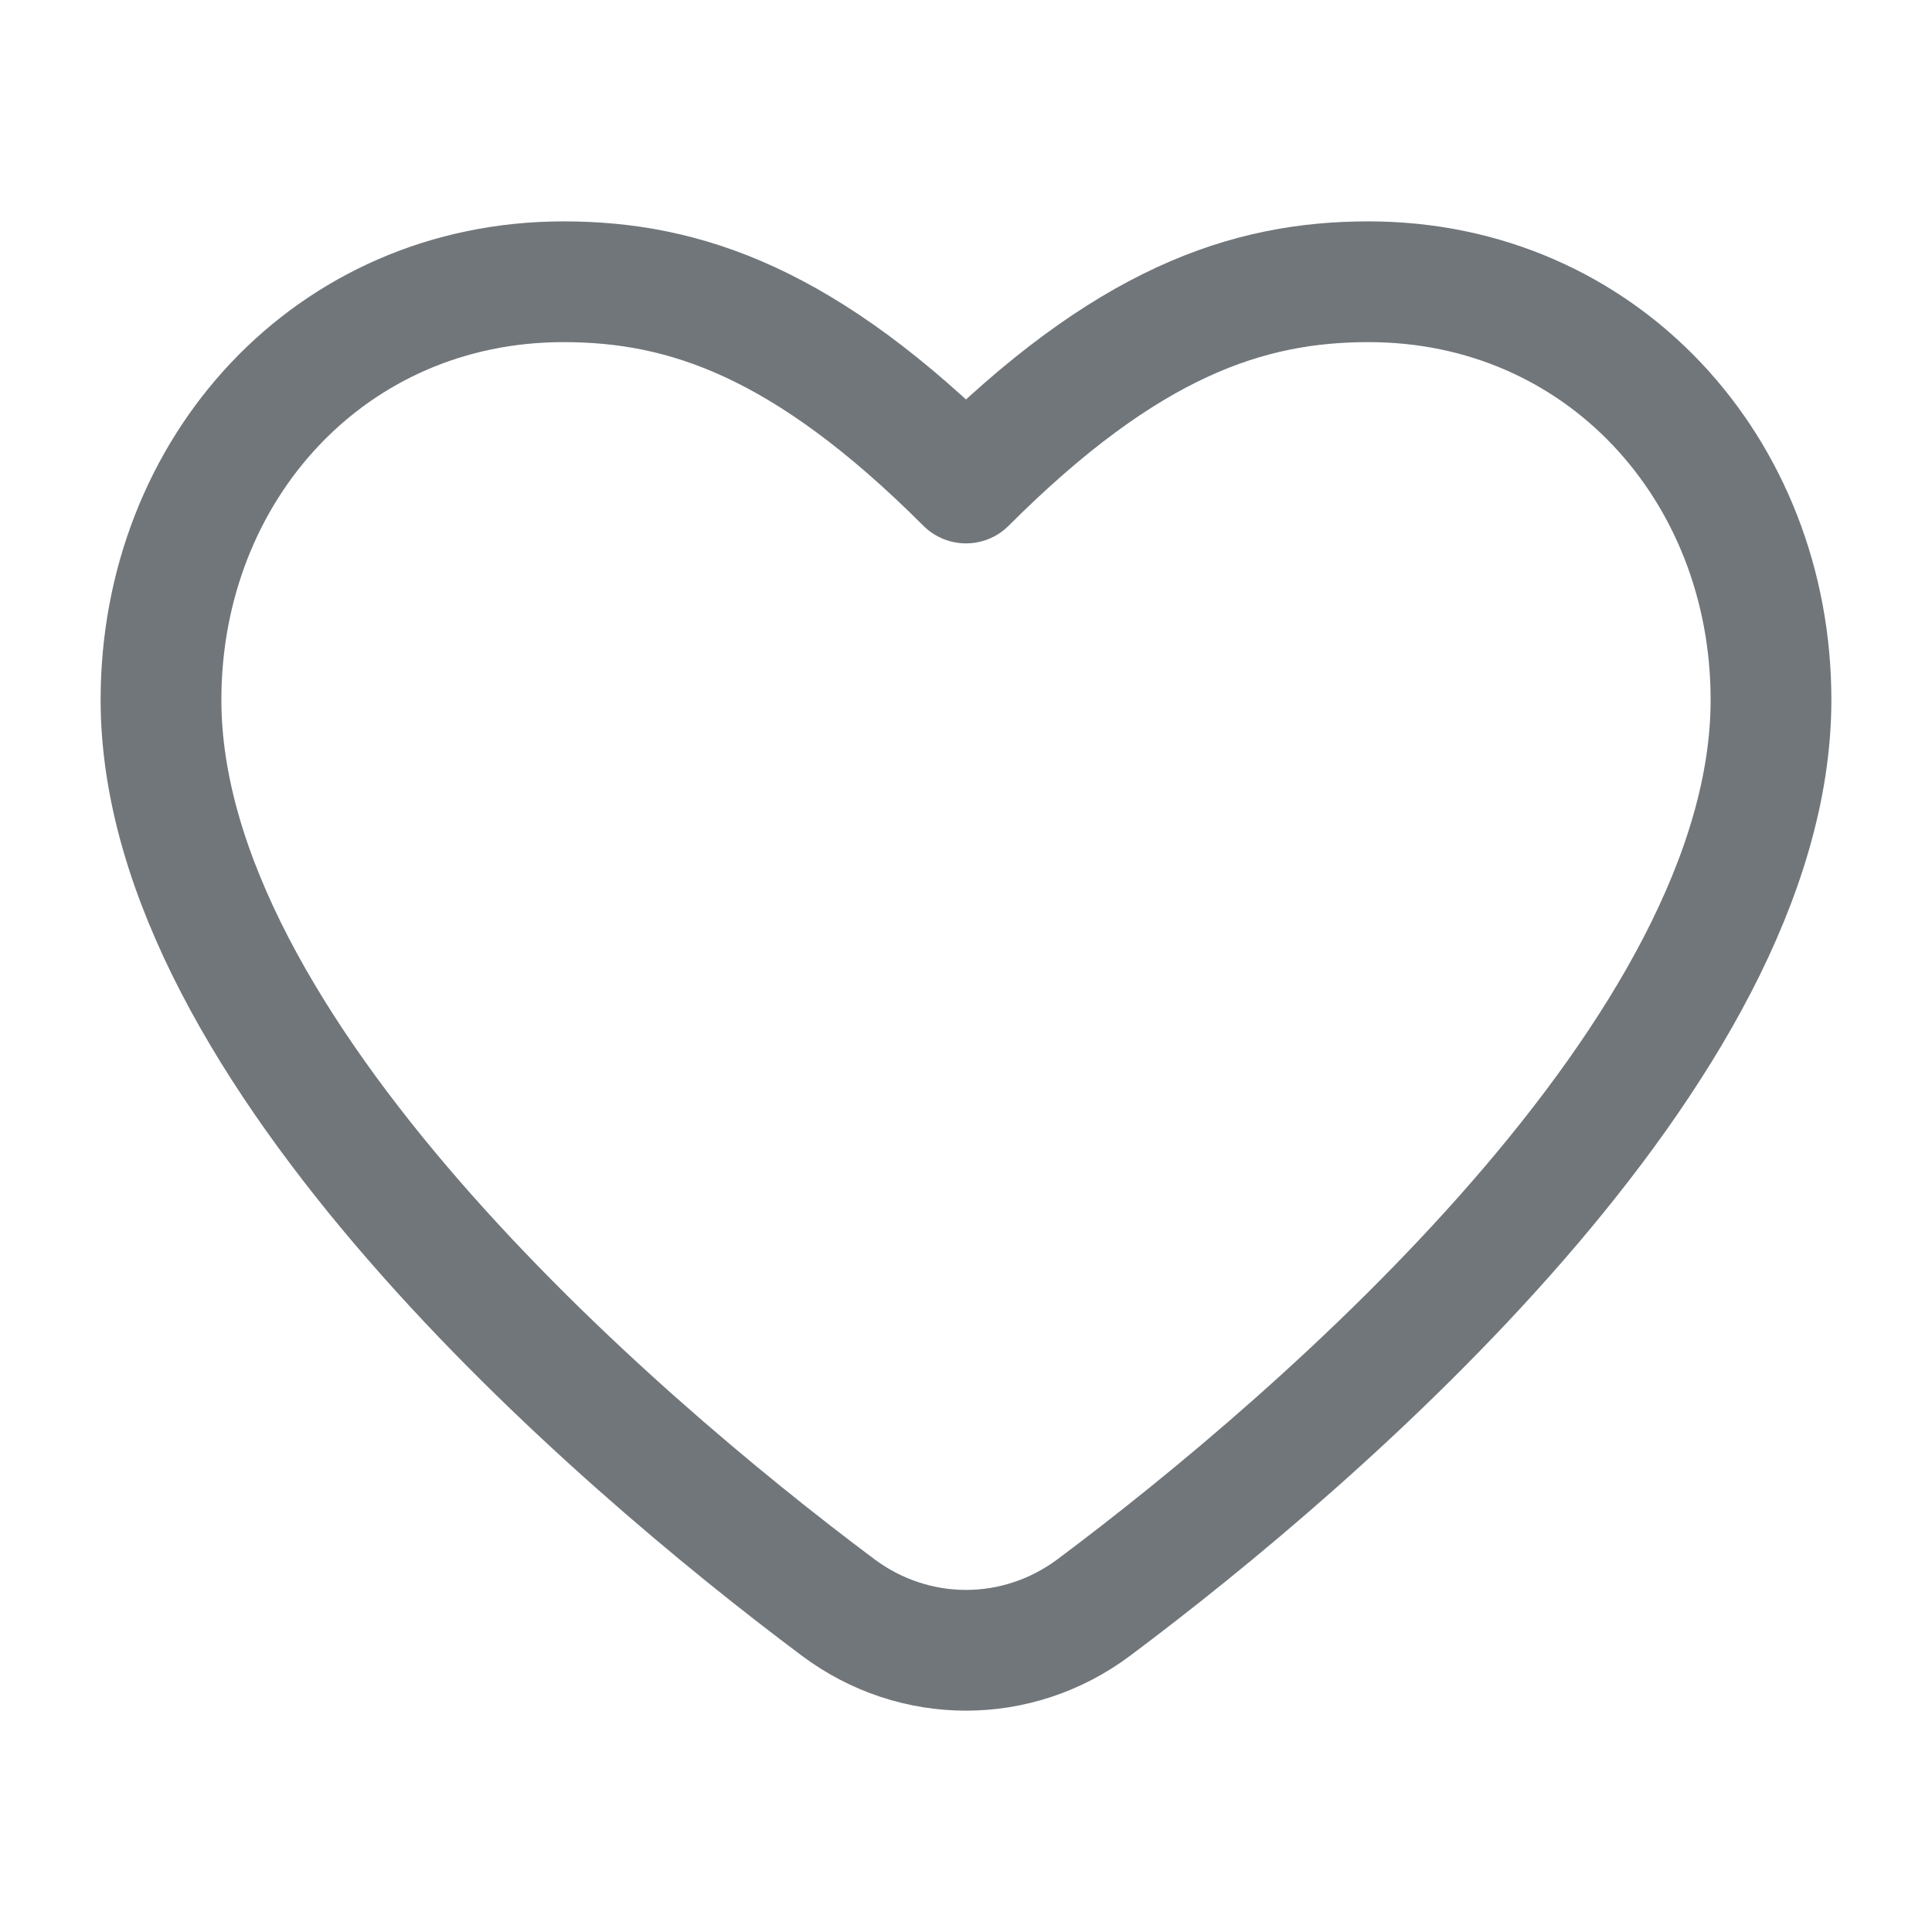 <svg xmlns="http://www.w3.org/2000/svg" viewBox="0 0 24 24" width="24" height="24" color="#71767b" fill="none">
    <path d="M10.411 19.968C7.589 17.858 2 13.035 2 8.694C2 5.826 4.105 3.5 7 3.5C8.5 3.5 10 4 12 6C14 4 15.5 3.5 17 3.5C19.895 3.5 22 5.826 22 8.694C22 13.035 16.411 17.858 13.589 19.968C12.64 20.678 11.36 20.678 10.411 19.968Z" stroke="#71767b" stroke-width="1.5" stroke-linecap="round" stroke-linejoin="round" />
</svg>